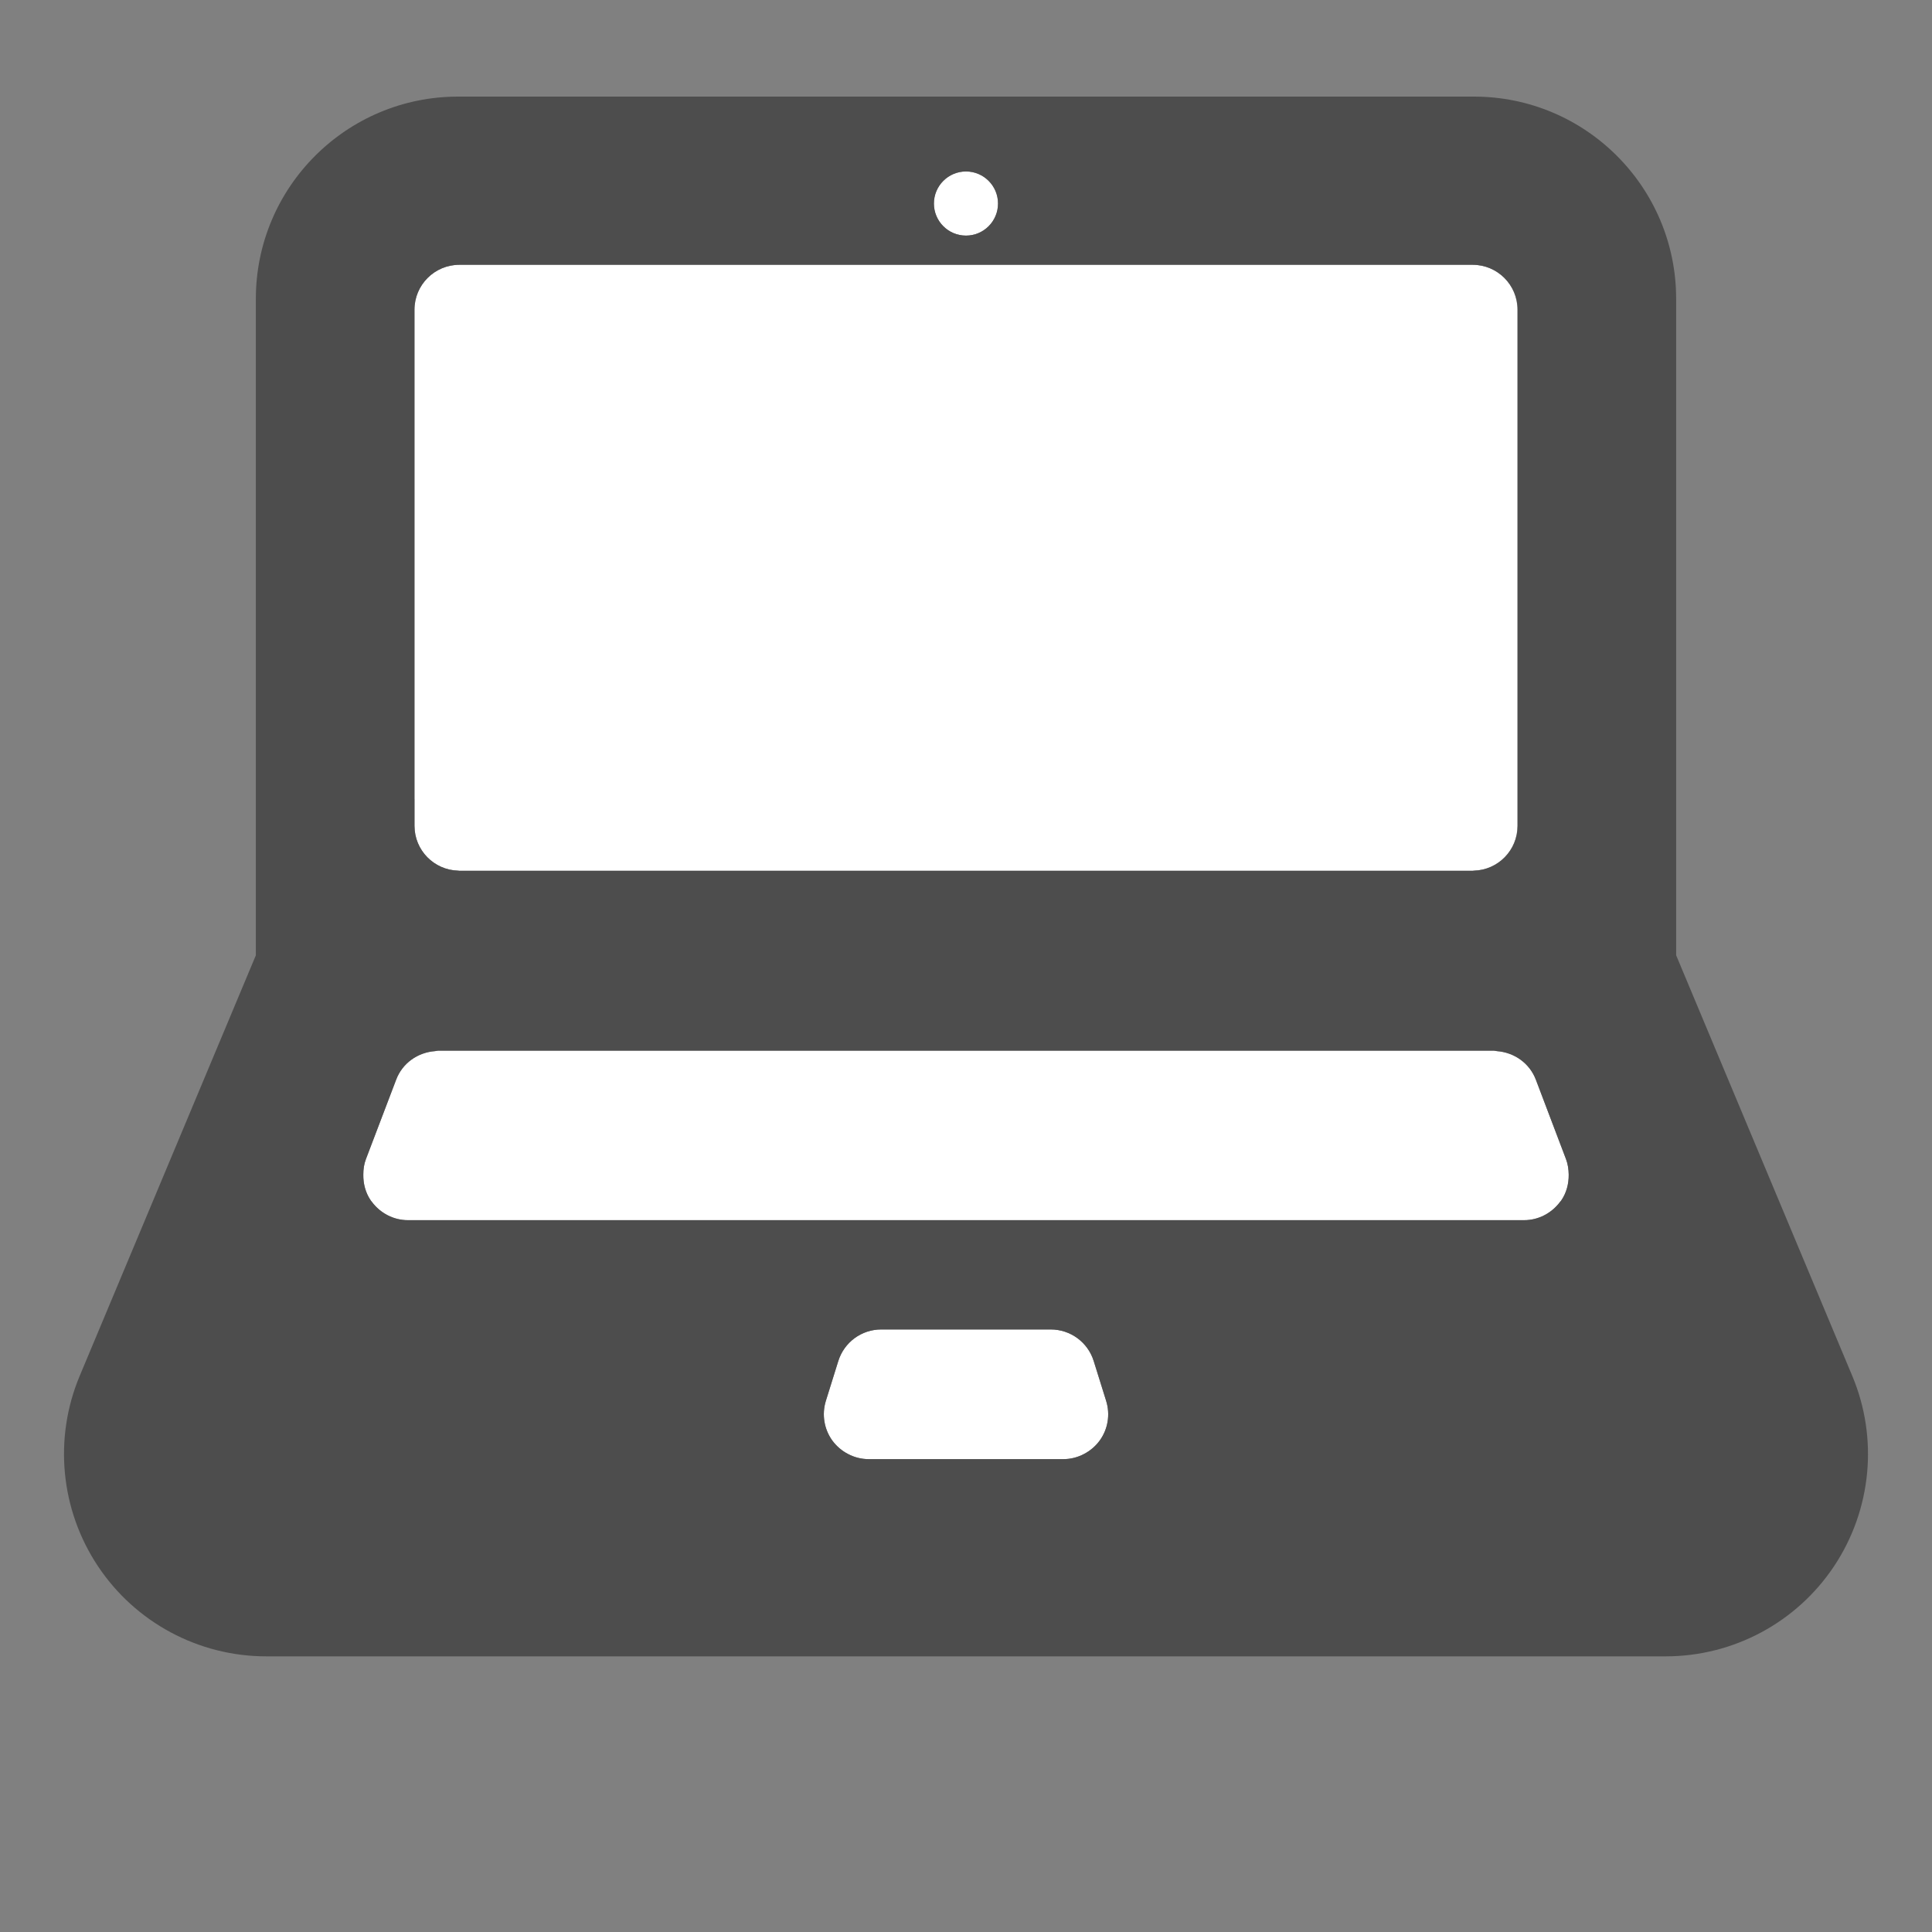 <?xml version="1.0" encoding="utf-8"?>
<!-- Generator: Adobe Illustrator 15.0.2, SVG Export Plug-In  -->
<!DOCTYPE svg PUBLIC "-//W3C//DTD SVG 1.1//EN" "http://www.w3.org/Graphics/SVG/1.1/DTD/svg11.dtd">
<svg version="1.1"
	 xmlns="http://www.w3.org/2000/svg" xmlns:xlink="http://www.w3.org/1999/xlink" xmlns:a="http://ns.adobe.com/AdobeSVGViewerExtensions/3.0/"
	 x="0px" y="0px" width="40px" height="40px" viewBox="-1.325 -2 40 40" enable-background="new -1.325 -2 40 40"
	 xml:space="preserve">
<rect x="-1.325" y="-2" width="40" height="40" fill="#808080" stroke="none"/>
<defs>
</defs>
<path fill="#FFFFFF" d="M6.373,22.883c0.176,0.236,0.451,0.38,0.747,0.38h3.637h15.836h3.637c0.295,0,0.57-0.144,0.746-0.38
	c0.006-0.009,0.014-0.014,0.02-0.023c0.111-0.161,0.16-0.351,0.158-0.54c-0.002-0.107-0.016-0.215-0.055-0.318l-0.627-1.649
	c-0.129-0.341-0.445-0.563-0.805-0.59c-0.021-0.001-0.043-0.01-0.066-0.01H7.747c-0.023,0-0.043,0.009-0.065,0.01
	c-0.36,0.026-0.676,0.249-0.805,0.59L6.25,22.001c-0.04,0.104-0.053,0.211-0.053,0.318c-0.003,0.189,0.045,0.379,0.157,0.54
	C6.359,22.869,6.369,22.874,6.373,22.883z"/>
<path fill="#FFFFFF" d="M21.317,26.178c-0.121-0.389-0.48-0.653-0.889-0.653H16.92c-0.408,0-0.767,0.265-0.889,0.654l-0.257,0.823
	c-0.088,0.284-0.037,0.591,0.137,0.829c0.088,0.116,0.197,0.208,0.323,0.273c0.131,0.069,0.277,0.106,0.429,0.106h4.026
	c0.15,0,0.297-0.037,0.428-0.106c0.125-0.065,0.236-0.157,0.322-0.273c0.176-0.238,0.225-0.546,0.137-0.829L21.317,26.178z"/>
<circle fill="#FFFFFF" cx="18.674" cy="2.214" r="0.664"/>
<path fill="#FFFFFF" d="M8.159,16.026c0.01,0.001,0.018,0.003,0.027,0.003h20.977c0.01,0,0.018-0.002,0.027-0.003
	c0.5-0.014,0.902-0.423,0.902-0.928v-0.555V4.412c0-0.514-0.416-0.93-0.93-0.93H8.187c-0.514,0-0.931,0.416-0.931,0.93v10.131v0.555
	C7.256,15.604,7.659,16.012,8.159,16.026z"/>
<path fill="#4D4D4D" d="M4.188,32.293h28.973c1.402,0,2.711-0.701,3.488-1.869c0.775-1.167,0.918-2.645,0.375-3.938l-3.646-8.708
	V4.188C33.378,1.875,31.503,0,29.19,0H8.16C5.847,0,3.972,1.875,3.972,4.188v13.591l-3.647,8.708
	c-0.542,1.293-0.399,2.771,0.377,3.938C1.478,31.592,2.787,32.293,4.188,32.293z M21.438,27.831
	c-0.086,0.116-0.197,0.208-0.322,0.273c-0.131,0.069-0.277,0.106-0.428,0.106h-4.026c-0.151,0-0.298-0.037-0.428-0.106
	c-0.126-0.065-0.235-0.157-0.322-0.273c-0.175-0.238-0.226-0.545-0.138-0.829l0.257-0.823c0.122-0.39,0.481-0.654,0.889-0.654h3.511
	c0.406,0,0.768,0.265,0.889,0.653l0.256,0.824C21.665,27.285,21.614,27.593,21.438,27.831z M18.675,1.55
	c0.366,0,0.663,0.298,0.663,0.664s-0.297,0.664-0.663,0.664c-0.367,0-0.664-0.298-0.664-0.664S18.309,1.55,18.675,1.55z
	 M7.256,14.543V4.412c0-0.514,0.417-0.93,0.931-0.93h20.977c0.514,0,0.932,0.416,0.932,0.93v10.131v0.555
	c0,0.505-0.402,0.914-0.904,0.928c-0.01,0.001-0.018,0.003-0.027,0.003H8.187c-0.01,0-0.018-0.002-0.026-0.003
	c-0.501-0.014-0.904-0.423-0.904-0.928V14.543z M6.25,22.001l0.628-1.649c0.129-0.341,0.445-0.563,0.804-0.59
	c0.022-0.001,0.043-0.01,0.066-0.01h21.854c0.023,0,0.043,0.009,0.064,0.01c0.359,0.026,0.676,0.249,0.807,0.59l0.625,1.649
	c0.039,0.104,0.053,0.211,0.055,0.318c0.002,0.189-0.045,0.379-0.158,0.54c-0.006,0.01-0.014,0.015-0.02,0.023
	c-0.176,0.236-0.449,0.38-0.746,0.38h-3.637H10.756H7.12c-0.295,0-0.571-0.144-0.746-0.38c-0.005-0.009-0.014-0.014-0.019-0.023
	c-0.112-0.161-0.161-0.351-0.158-0.54C6.197,22.212,6.211,22.104,6.25,22.001z"/>
</svg>

